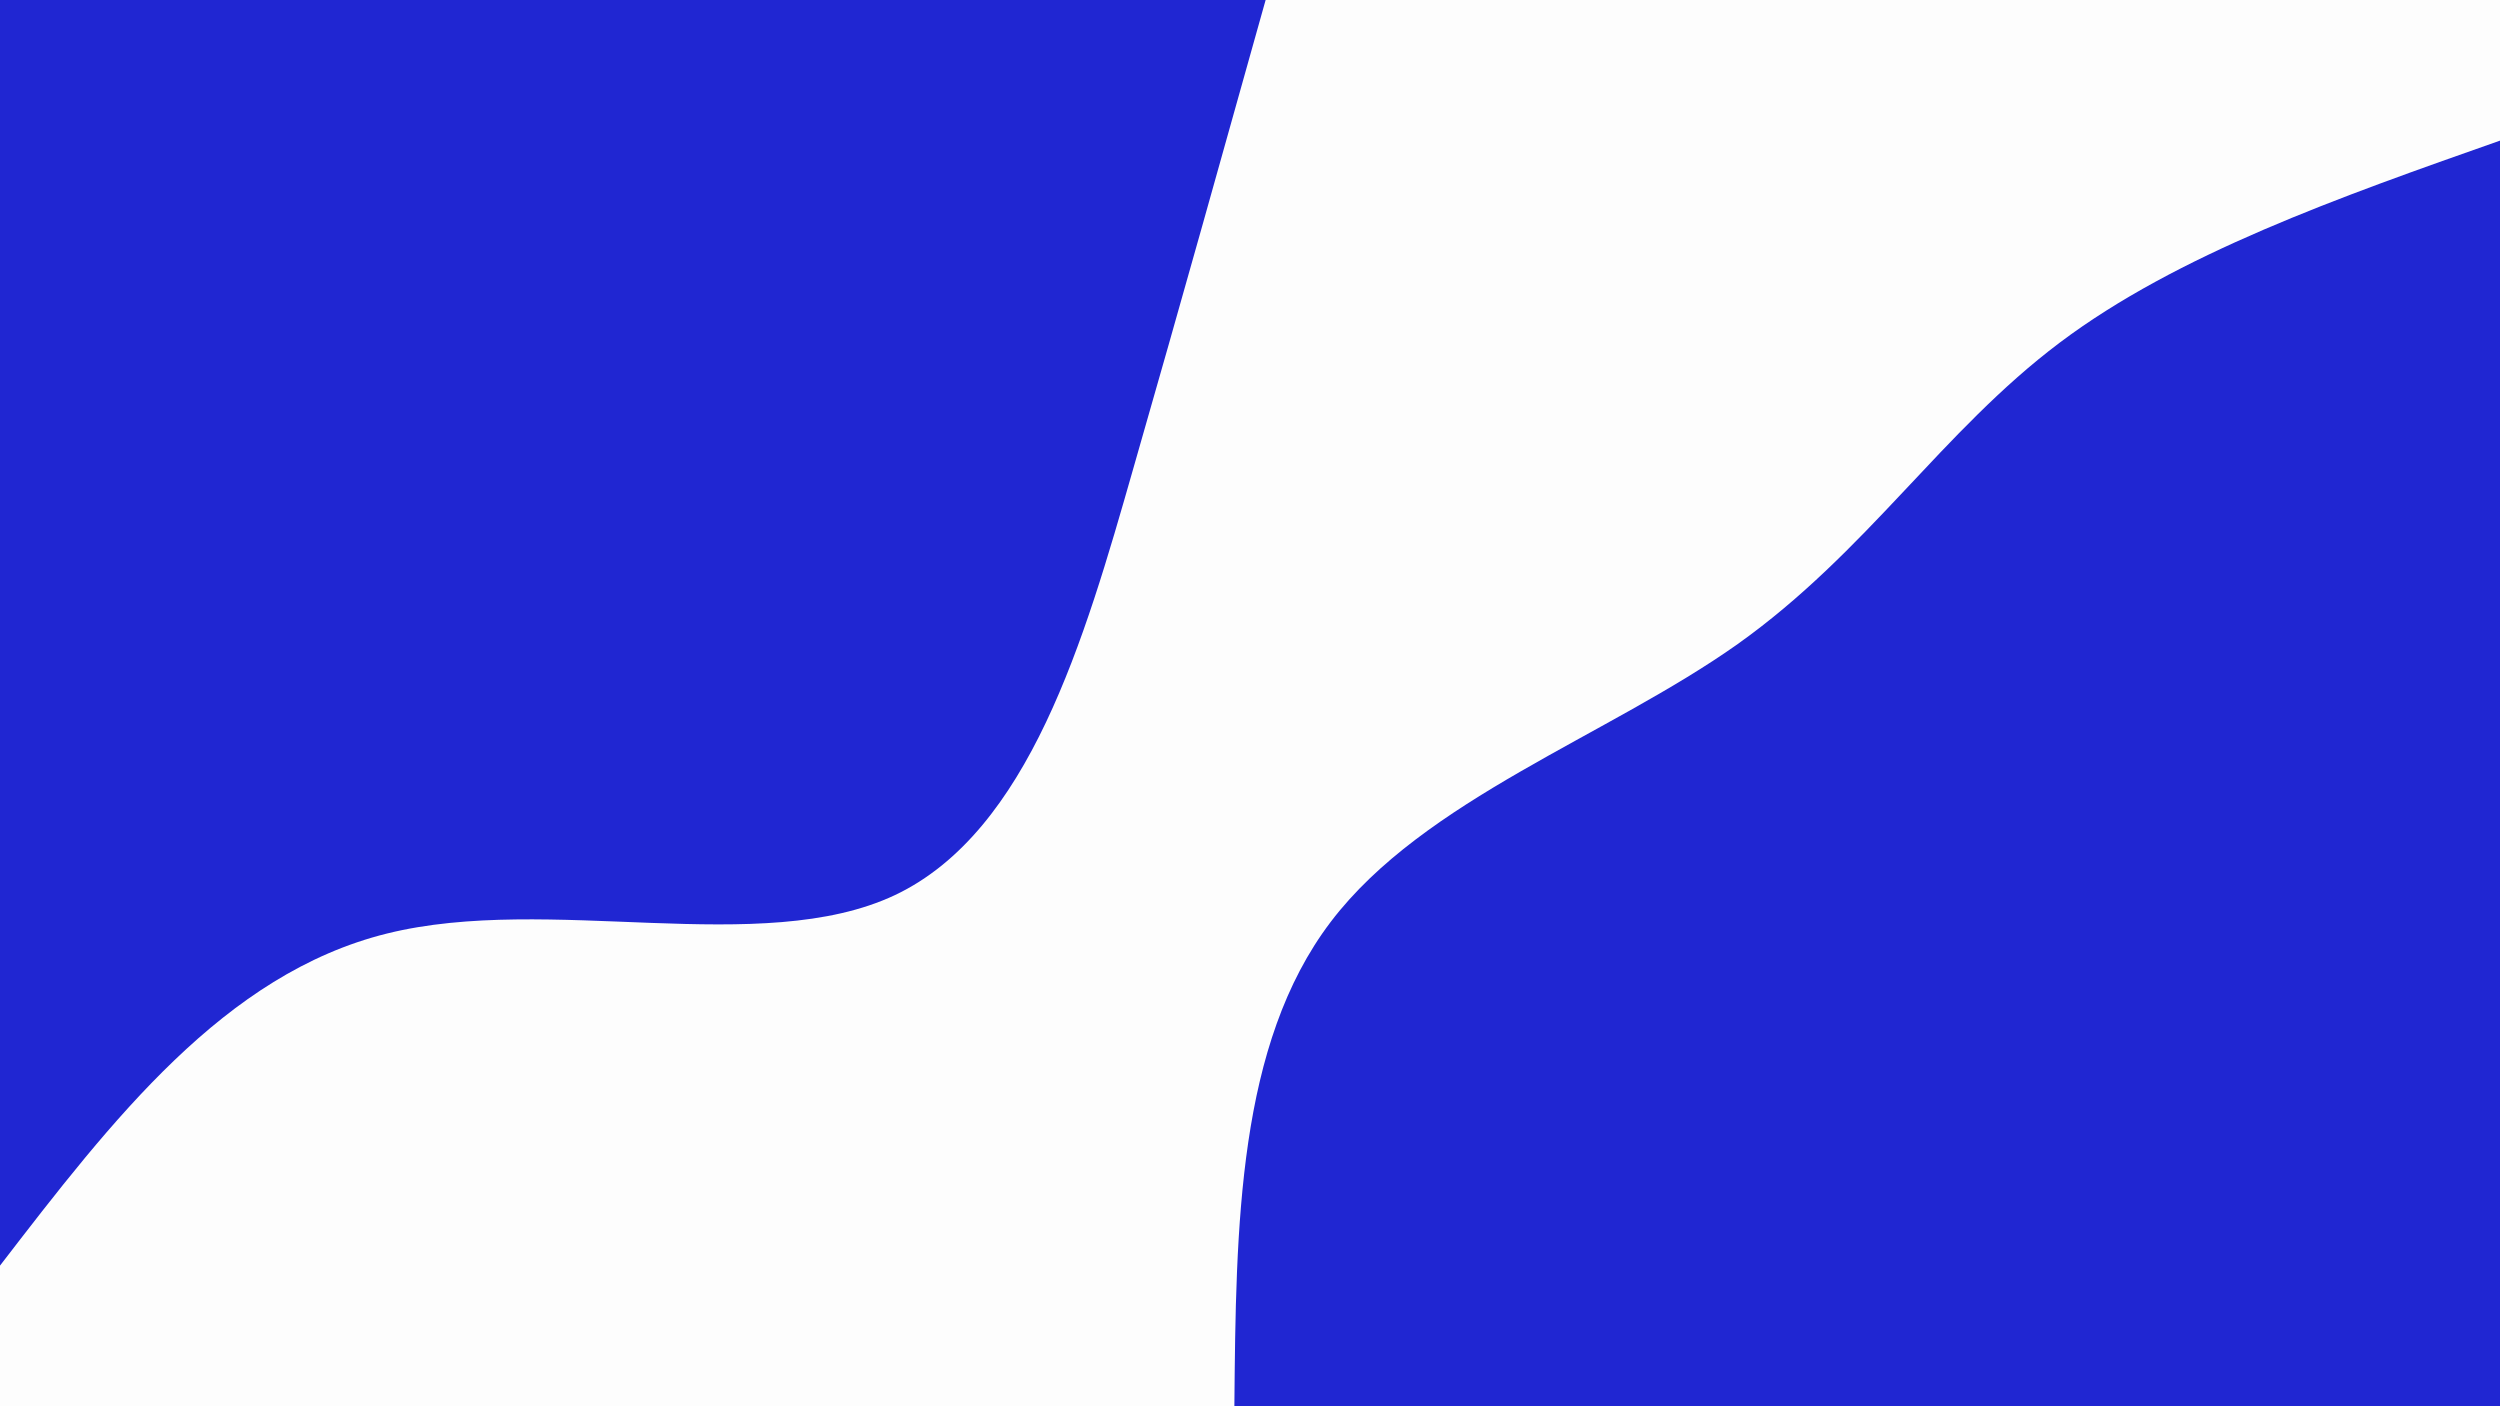 <svg id="visual" viewBox="0 0 960 540" width="960" height="540" xmlns="http://www.w3.org/2000/svg" xmlns:xlink="http://www.w3.org/1999/xlink" version="1.1"><rect x="0" y="0" width="960" height="540" fill="#FDFDFD"></rect><defs><linearGradient id="grad1_0" x1="43.8%" y1="100%" x2="100%" y2="0%"><stop offset="14.444%" stop-color="#fdfdfd" stop-opacity="1"></stop><stop offset="85.556%" stop-color="#fdfdfd" stop-opacity="1"></stop></linearGradient></defs><defs><linearGradient id="grad2_0" x1="0%" y1="100%" x2="56.3%" y2="0%"><stop offset="14.444%" stop-color="#fdfdfd" stop-opacity="1"></stop><stop offset="85.556%" stop-color="#fdfdfd" stop-opacity="1"></stop></linearGradient></defs><g transform="translate(960, 540)"><path d="M-486 0C-485.4 -69.5 -484.7 -139 -449 -186C-413.3 -233 -342.5 -257.4 -292.7 -292.7C-243 -328.1 -214.4 -374.3 -169.1 -408.4C-123.9 -442.4 -61.9 -464.2 0 -486L0 0Z" fill="#2026d2"></path></g><g transform="translate(0, 0)"><path d="M486 0C469.9 57.4 453.9 114.8 435.1 180.2C416.4 245.7 395.1 319.3 343.7 343.7C292.2 368 210.8 343 148.5 358.5C86.2 374 43.1 430 0 486L0 0Z" fill="#2026d2"></path></g></svg>